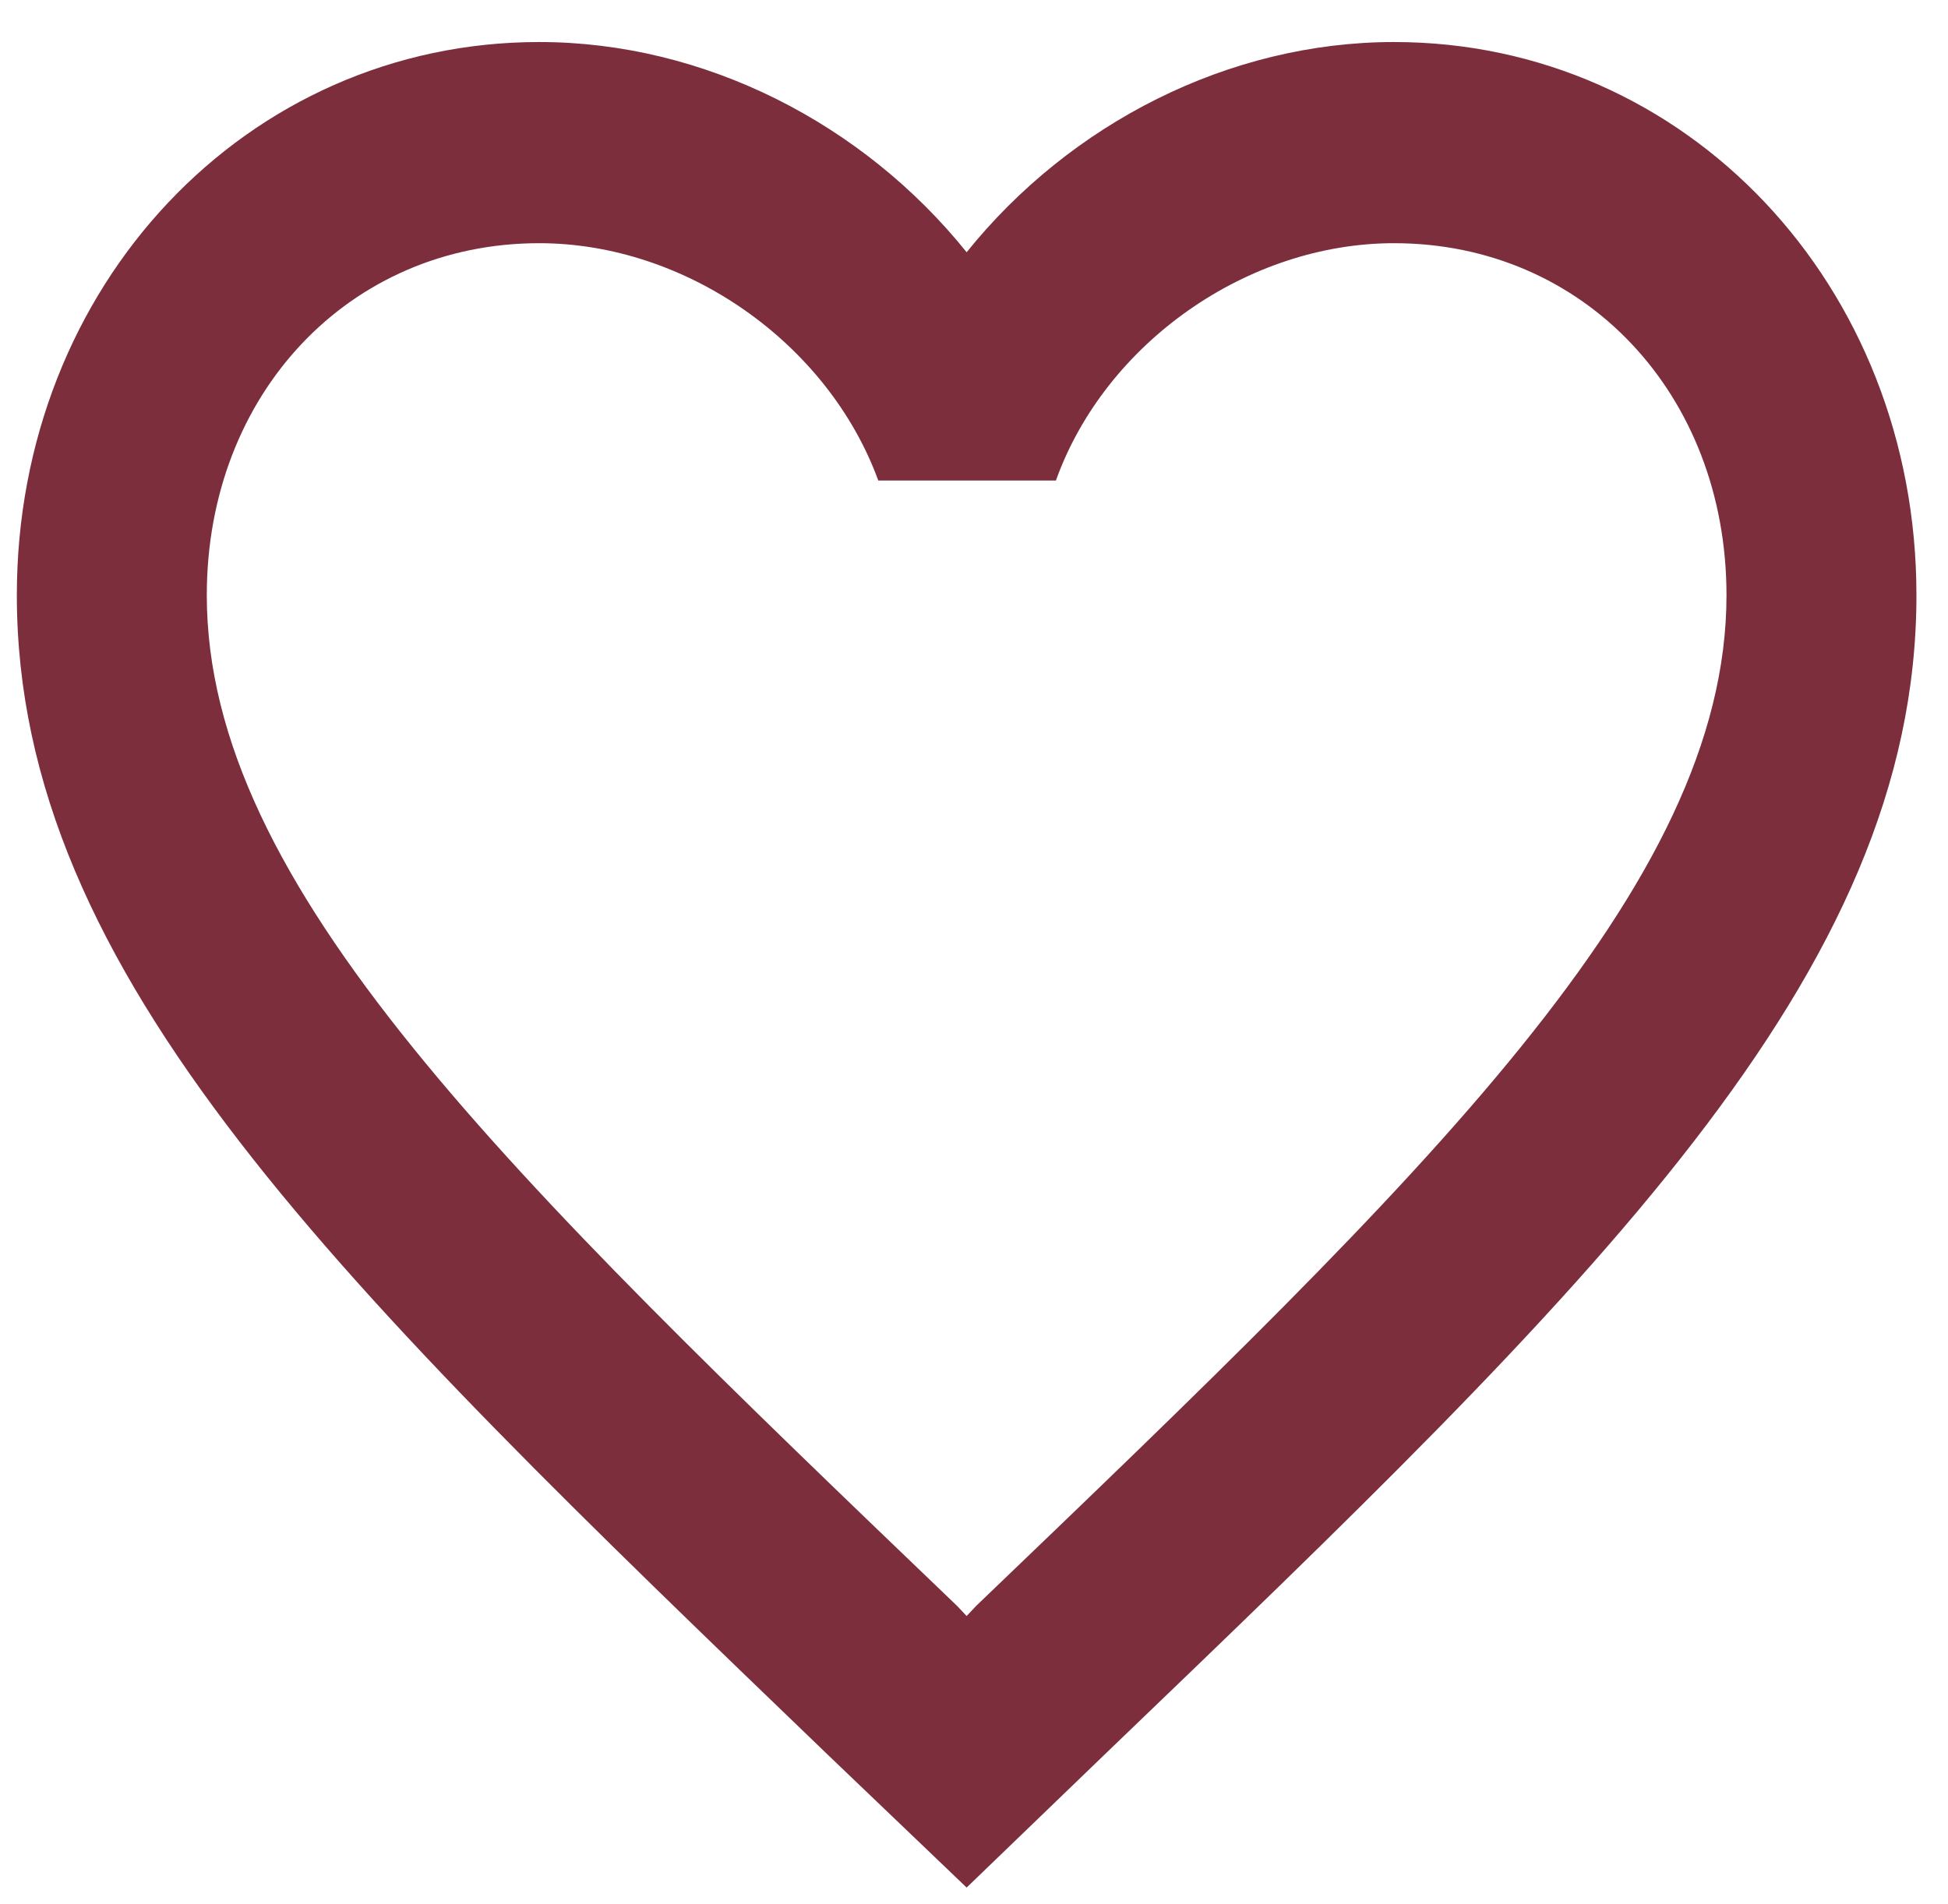 <svg width="45" height="44" viewBox="0 0 45 44" fill="none" xmlns="http://www.w3.org/2000/svg">
<path d="M32.203 0.971C28.385 0.971 24.721 2.853 22.33 5.828C19.938 2.853 16.274 0.971 12.456 0.971C5.698 0.971 0.389 6.595 0.389 13.752C0.389 22.536 7.849 29.693 19.148 40.568L22.33 43.612L25.511 40.545C36.811 29.693 44.271 22.536 44.271 13.752C44.271 6.595 38.961 0.971 32.203 0.971ZM22.549 37.105L22.33 37.338L22.11 37.105C11.666 27.09 4.777 20.468 4.777 13.752C4.777 9.104 8.068 5.619 12.456 5.619C15.835 5.619 19.126 7.919 20.289 11.103H24.392C25.533 7.919 28.824 5.619 32.203 5.619C36.591 5.619 39.883 9.104 39.883 13.752C39.883 20.468 32.993 27.09 22.549 37.105Z" fill="#7D2E3C"/>
</svg>
